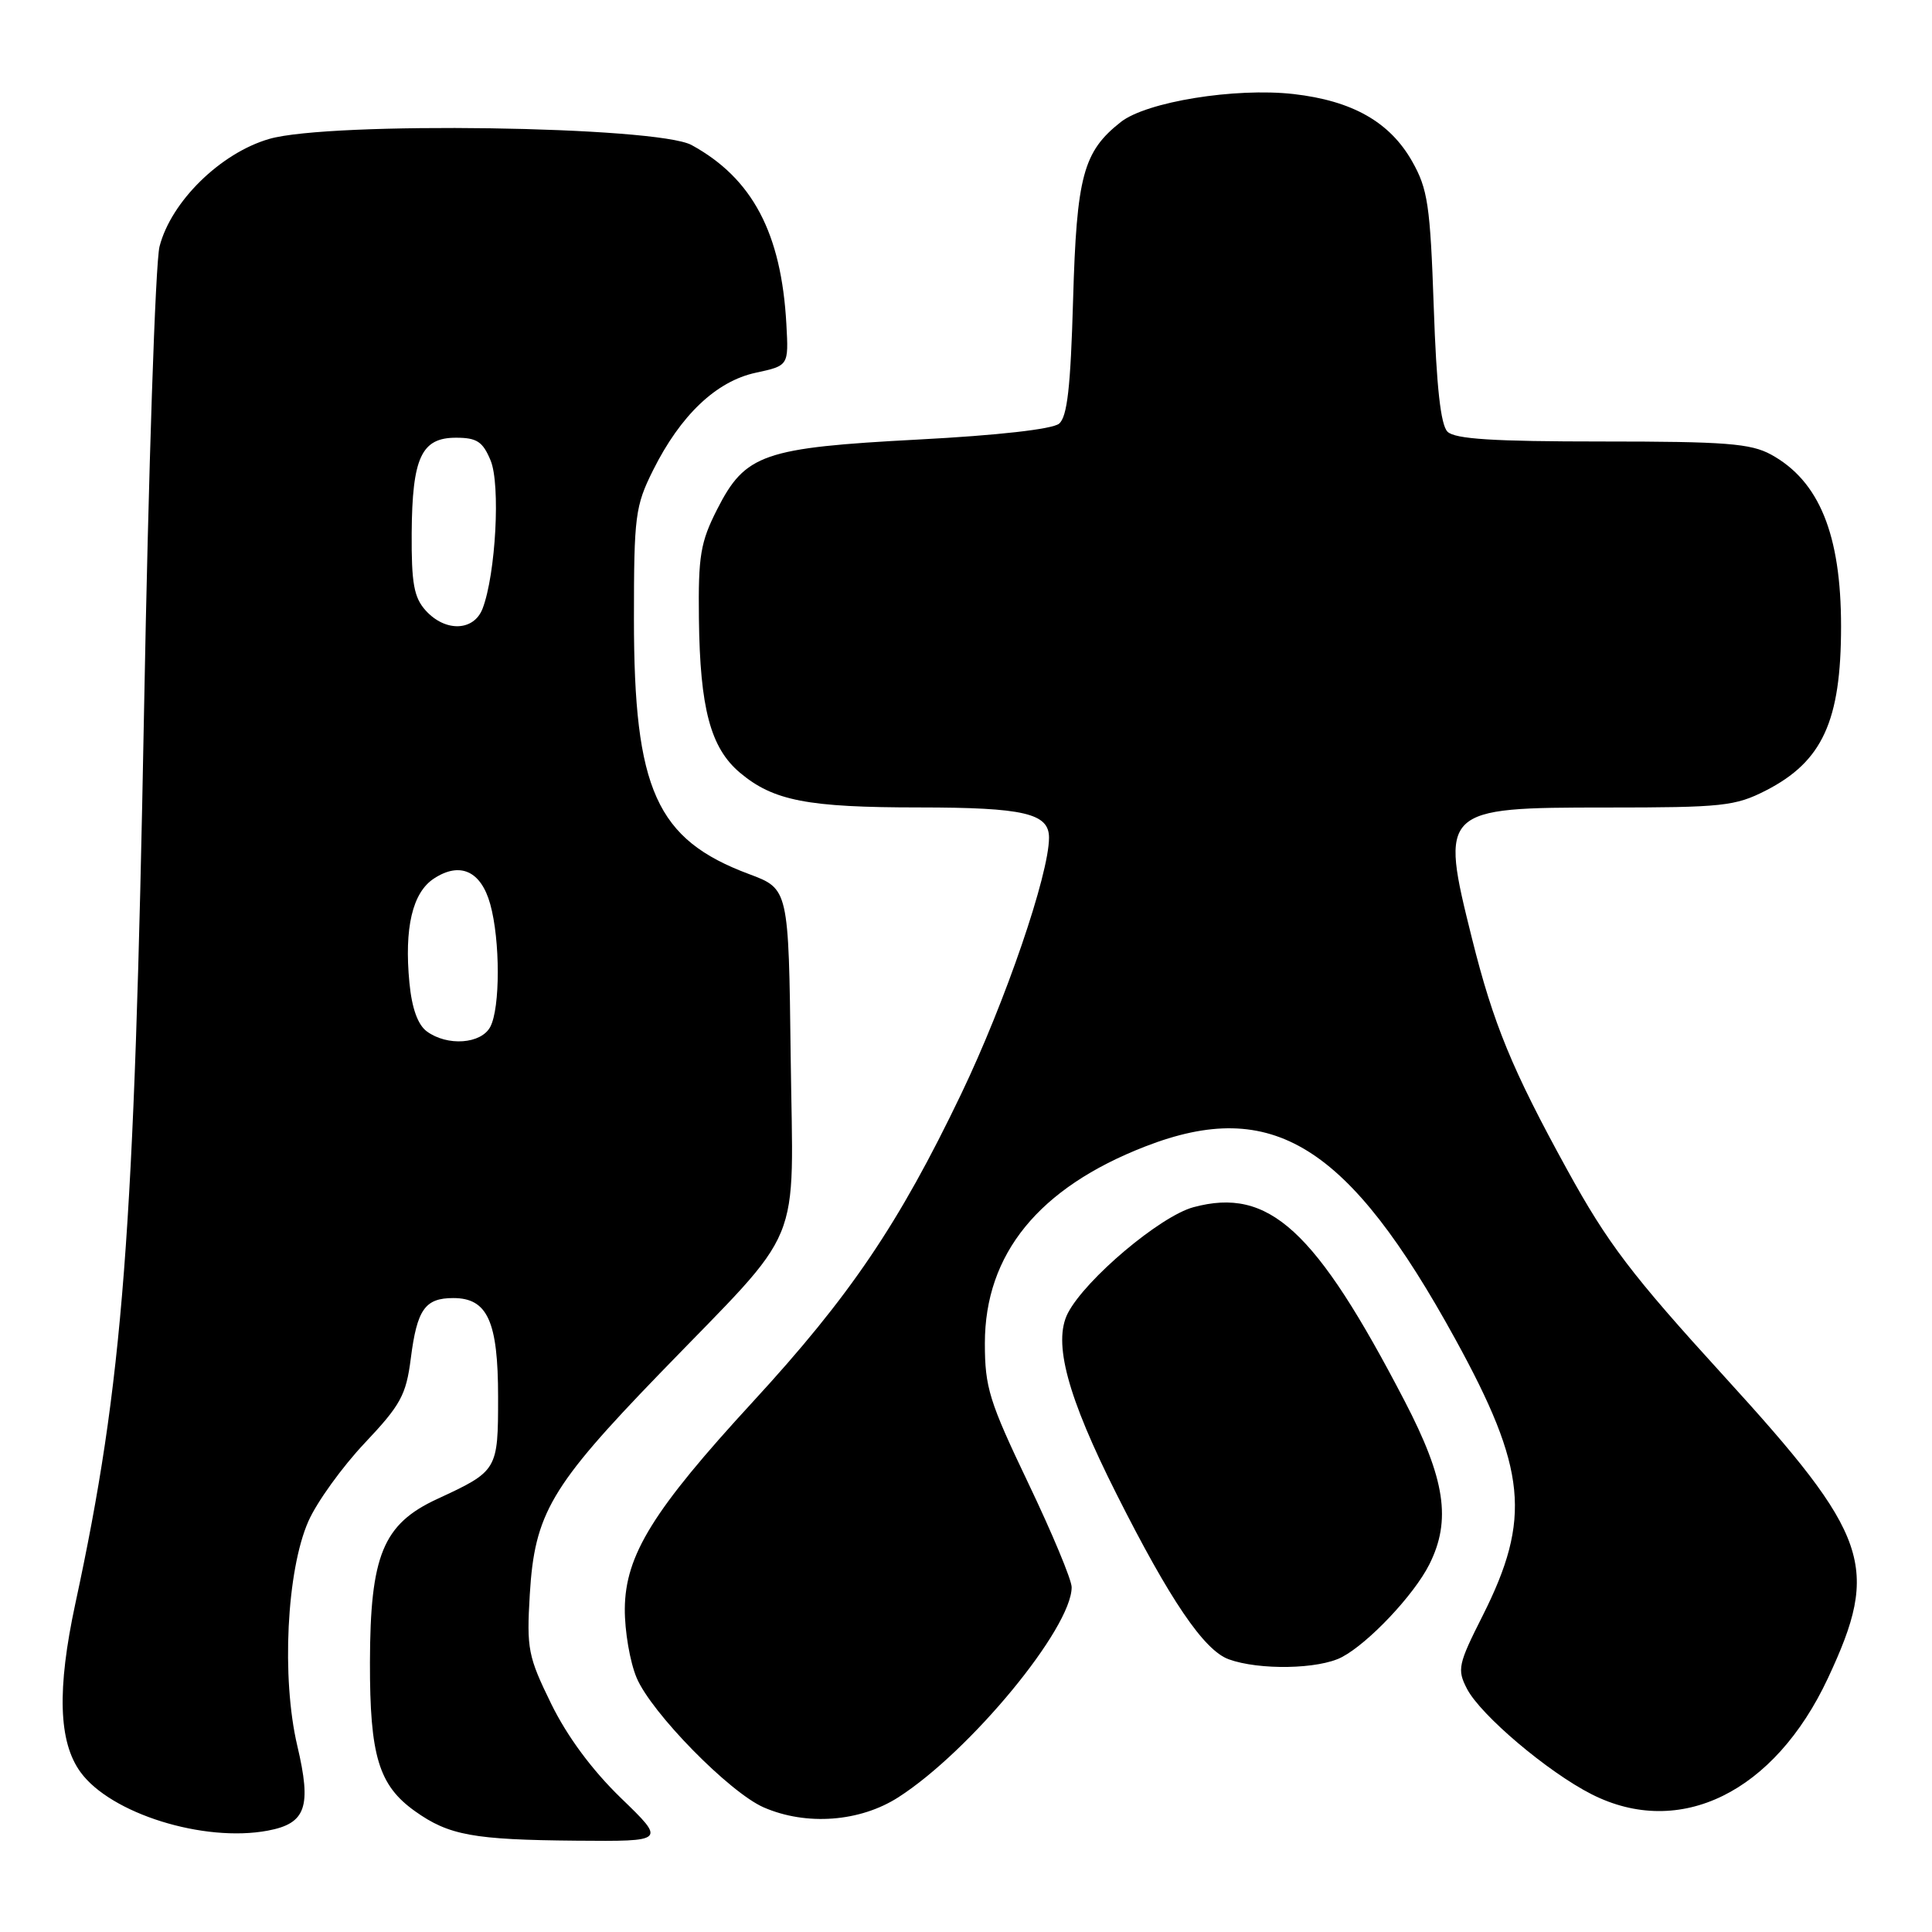 <?xml version="1.0" encoding="UTF-8" standalone="no"?>
<!DOCTYPE svg PUBLIC "-//W3C//DTD SVG 1.1//EN" "http://www.w3.org/Graphics/SVG/1.1/DTD/svg11.dtd" >
<svg xmlns="http://www.w3.org/2000/svg" xmlns:xlink="http://www.w3.org/1999/xlink" version="1.1" viewBox="0 0 256 256">
 <g >
 <path fill="currentColor"
d=" M 82.28 238.25 C 78.45 234.54 75.17 230.11 73.04 225.77 C 69.97 219.49 69.77 218.50 70.20 211.27 C 70.84 200.57 72.97 196.95 87.39 182.03 C 106.80 161.96 105.09 166.10 104.77 140.02 C 104.50 117.78 104.50 117.78 99.25 115.82 C 86.97 111.24 84.00 104.65 84.00 82.01 C 84.00 68.38 84.17 67.05 86.53 62.32 C 90.17 55.02 94.90 50.52 100.14 49.39 C 104.50 48.45 104.50 48.45 104.20 42.98 C 103.54 30.88 99.70 23.63 91.64 19.22 C 87.05 16.71 43.68 16.08 35.67 18.41 C 29.22 20.28 22.67 26.70 21.14 32.66 C 20.59 34.77 19.67 62.38 19.09 94.00 C 17.80 163.78 16.32 183.11 9.98 212.50 C 7.54 223.85 7.75 230.82 10.67 234.82 C 14.66 240.31 27.00 244.16 35.48 242.57 C 40.55 241.62 41.31 239.44 39.39 231.31 C 37.28 222.34 37.98 208.08 40.87 201.56 C 41.99 199.02 45.35 194.37 48.32 191.22 C 53.09 186.17 53.81 184.86 54.43 180.02 C 55.26 173.50 56.31 172.00 60.07 172.00 C 64.60 172.00 66.00 175.09 66.00 185.10 C 66.00 194.83 65.95 194.91 57.92 198.63 C 50.75 201.95 49.05 206.09 49.02 220.28 C 49.00 232.66 50.18 236.57 55.00 240.00 C 59.48 243.19 62.72 243.78 76.36 243.90 C 88.23 244.00 88.23 244.00 82.28 238.25 Z  M 119.05 238.14 C 128.59 232.01 142.00 215.74 142.00 210.31 C 142.00 209.33 139.41 203.13 136.25 196.52 C 131.08 185.70 130.50 183.85 130.50 178.00 C 130.50 166.16 137.64 157.39 151.76 151.91 C 168.60 145.37 178.66 151.62 192.83 177.43 C 202.30 194.68 202.94 201.20 196.47 214.07 C 193.20 220.54 193.06 221.22 194.38 223.77 C 196.19 227.27 205.12 234.82 210.90 237.75 C 222.59 243.67 235.12 237.52 242.21 222.37 C 249.16 207.52 247.80 203.57 228.45 182.36 C 216.19 168.92 213.02 164.75 207.66 155.00 C 200.35 141.71 197.87 135.67 195.04 124.33 C 190.76 107.20 190.97 107.00 212.86 107.00 C 228.22 107.00 229.93 106.82 233.98 104.75 C 241.49 100.91 243.95 95.54 243.95 83.00 C 243.95 70.83 241.06 63.73 234.67 60.23 C 231.97 58.76 228.64 58.50 212.30 58.50 C 197.89 58.50 192.78 58.18 191.80 57.20 C 190.90 56.30 190.34 51.26 189.98 40.70 C 189.51 27.16 189.19 25.05 187.11 21.37 C 184.15 16.16 179.19 13.35 171.39 12.46 C 163.66 11.59 151.91 13.49 148.51 16.17 C 143.53 20.09 142.66 23.32 142.19 39.73 C 141.86 51.31 141.42 55.24 140.33 56.14 C 139.45 56.87 132.20 57.69 121.70 58.24 C 101.12 59.33 98.76 60.15 95.03 67.48 C 92.81 71.85 92.51 73.65 92.61 81.98 C 92.75 93.87 94.15 99.11 98.05 102.39 C 102.48 106.11 106.99 106.99 121.82 106.99 C 135.69 107.00 139.00 107.77 139.00 110.99 C 139.00 115.86 133.22 132.74 127.36 144.96 C 119.10 162.19 112.61 171.77 99.79 185.71 C 86.53 200.12 82.85 206.06 82.79 213.18 C 82.77 216.11 83.47 220.21 84.35 222.30 C 86.29 226.94 96.67 237.52 101.20 239.49 C 106.86 241.95 113.97 241.41 119.05 238.14 Z  M 177.80 219.58 C 181.33 217.73 187.36 211.34 189.39 207.30 C 192.33 201.45 191.51 196.00 186.11 185.62 C 174.29 162.89 168.16 157.26 158.14 159.96 C 153.73 161.15 143.83 169.50 141.50 173.99 C 139.50 177.87 141.42 185.02 147.96 198.00 C 155.02 212.02 159.53 218.66 162.80 219.86 C 166.84 221.33 174.74 221.19 177.80 219.58 Z  M 56.56 136.67 C 55.36 135.79 54.57 133.59 54.25 130.22 C 53.55 122.96 54.65 118.27 57.50 116.41 C 60.96 114.14 63.74 115.41 64.96 119.81 C 66.29 124.58 66.29 133.59 64.96 136.07 C 63.75 138.34 59.28 138.66 56.56 136.67 Z  M 56.40 80.89 C 54.85 79.17 54.51 77.29 54.55 70.64 C 54.62 60.63 55.84 58.00 60.41 58.00 C 63.19 58.00 63.97 58.51 65.01 61.02 C 66.33 64.20 65.69 76.06 63.95 80.63 C 62.80 83.65 59.01 83.78 56.40 80.89 Z "/>
</g>
</svg>